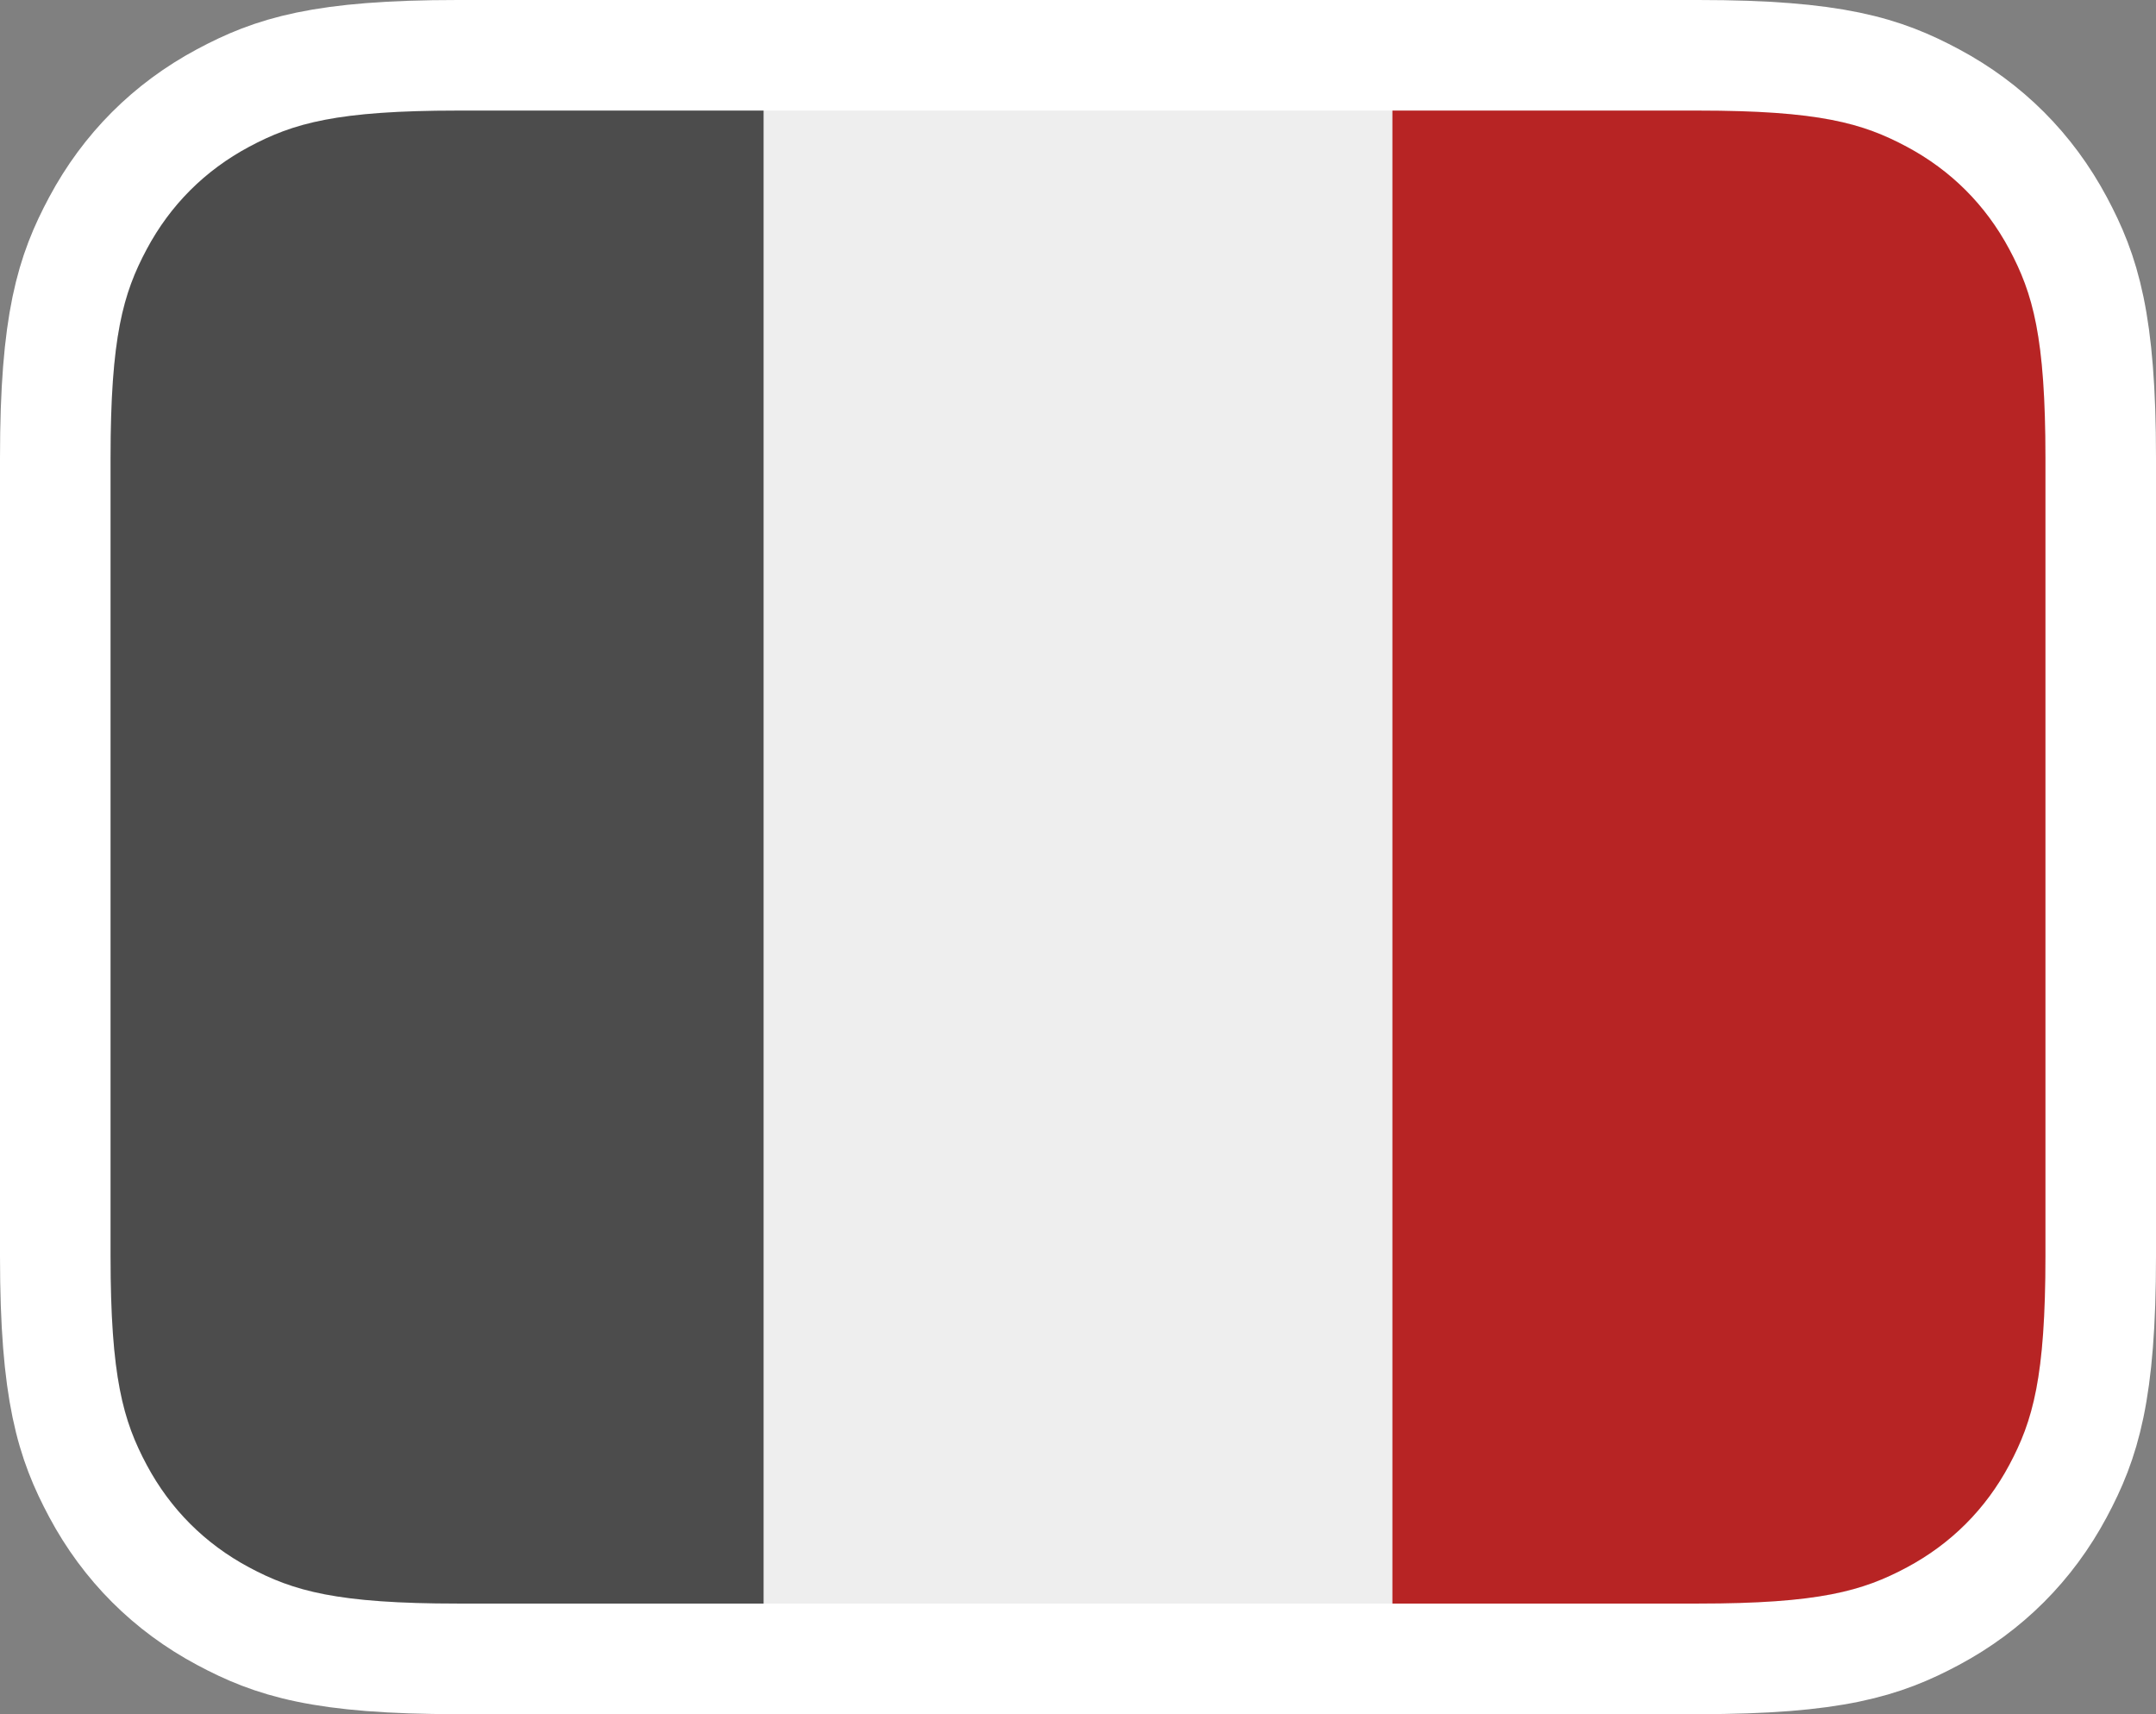 <?xml version="1.0" encoding="utf-8"?>
<!-- Generator: Adobe Illustrator 24.0.0, SVG Export Plug-In . SVG Version: 6.00 Build 0)  -->
<svg version="1.1"
	 id="svg2227" xmlns:inkscape="http://www.inkscape.org/namespaces/inkscape" xmlns:sodipodi="http://sodipodi.sourceforge.net/DTD/sodipodi-0.dtd" xmlns:svg="http://www.w3.org/2000/svg"
	 xmlns="http://www.w3.org/2000/svg" xmlns:xlink="http://www.w3.org/1999/xlink" x="0px" y="0px" viewBox="0 0 78 62"
	 style="enable-background:new 0 0 78 62;" xml:space="preserve">
<rect x="0" y="0" width="78" height="62" fill="#808080" stroke="none"/>
<style type="text/css">
	.st0{fill:#EEEEEE;stroke:#FFFFFF;stroke-width:4;}
	.st1{fill:#4C4C4C;}
	.st2{fill:#B72424;}
</style>
<sodipodi:namedview  bordercolor="#000000" borderopacity="0.25" id="namedview176" inkscape:current-layer="de-6" inkscape:cx="14.808844" inkscape:cy="-2.3329001" inkscape:deskcolor="#d1d1d1" inkscape:pagecheckerboard="0" inkscape:pageopacity="0.0" inkscape:showpageshadow="2" inkscape:window-height="991" inkscape:window-maximized="1" inkscape:window-width="1920" inkscape:window-x="-9" inkscape:window-y="-9" inkscape:zoom="4.9294867" pagecolor="#ffffff" showgrid="false">
	</sodipodi:namedview>
<defs>
	
		<inkscape:path-effect  apply_no_radius="true" apply_with_radius="true" chamfer_steps="1" effect="fillet_chamfer" flexible="false" hide_knots="false" id="path-effect1612" is_visible="true" lpeversion="1" method="auto" mode="F" nodesatellites_param="F,0,0,1,0,6,0,1 @ F,0,0,1,0,6,0,1 @ F,0,0,1,0,6,0,1 | F,0,0,1,0,6,0,1 @ F,0,0,1,0,6,0,1 | F,0,0,1,0,6,0,1 @ F,0,0,1,0,6,0,1 | F,0,0,1,0,6,0,1 @ F,0,0,1,0,6,0,1 | F,0,0,1,0,6,0,1 @ F,0,0,1,0,6,0,1 | F,0,0,1,0,6,0,1 @ F,0,0,1,0,6,0,1 @ F,0,0,1,0,6,0,1 | F,0,0,1,0,6,0,1 @ F,0,0,1,0,6,0,1 @ F,0,0,1,0,6,0,1 | F,0,0,1,0,6,0,1 @ F,0,0,1,0,6,0,1 | F,0,0,1,0,6,0,1 @ F,0,0,1,0,6,0,1 | F,0,0,1,0,6,0,1 @ F,0,0,1,0,6,0,1 | F,0,0,1,0,6,0,1 @ F,0,0,1,0,6,0,1 | F,0,0,1,0,6,0,1 @ F,0,0,1,0,6,0,1 @ F,0,0,1,0,6,0,1" only_selected="false" radius="6" unit="px" use_knot_distance="true">
		</inkscape:path-effect>
</defs>
<g id="fr_1_">
	<g id="g2780_1_" transform="translate(6, 6)">
		<path id="path2774_1_" class="st0" d="M55.437-4H10.563C5.628-4,3.867-3.416,2.07-2.455
			C0.119-1.411-1.411,0.119-2.455,2.07C-3.416,3.867-4,5.628-4,10.563V39.437c0,4.935,0.585,6.696,1.545,8.493
			c1.043,1.951,2.574,3.482,4.525,4.525C3.867,53.416,5.628,54,10.563,54H55.437c4.935,0,6.696-0.585,8.493-1.545
			c1.951-1.043,3.482-2.574,4.525-4.525C69.415,46.133,70,44.372,70,39.437V10.563c0-4.935-0.585-6.696-1.545-8.493
			c-1.043-1.951-2.574-3.482-4.525-4.525C62.133-3.416,60.372-4,55.437-4z"/>
		<path id="path2776_1_" class="st1" d="M21.625-2v54H10.563c-4.368,0-5.952-0.455-7.55-1.309
			c-1.597-0.854-2.85-2.107-3.704-3.704C-1.545,45.389-2,43.805-2,39.437V10.563c0-4.368,0.455-5.952,1.309-7.55
			S1.416,0.163,3.014-0.691S6.195-2,10.563-2H21.625z"/>
		<path id="path2778_1_" class="st2" d="M44.375-2h11.062c4.368,0,5.952,0.455,7.55,1.309
			c1.597,0.854,2.85,2.107,3.704,3.704S68,6.195,68,10.563V39.437c0,4.368-0.455,5.952-1.309,7.55
			c-0.854,1.597-2.107,2.85-3.704,3.704C61.389,51.545,59.805,52,55.437,52H44.375V-2z"/>
	</g>
</g>
</svg>
